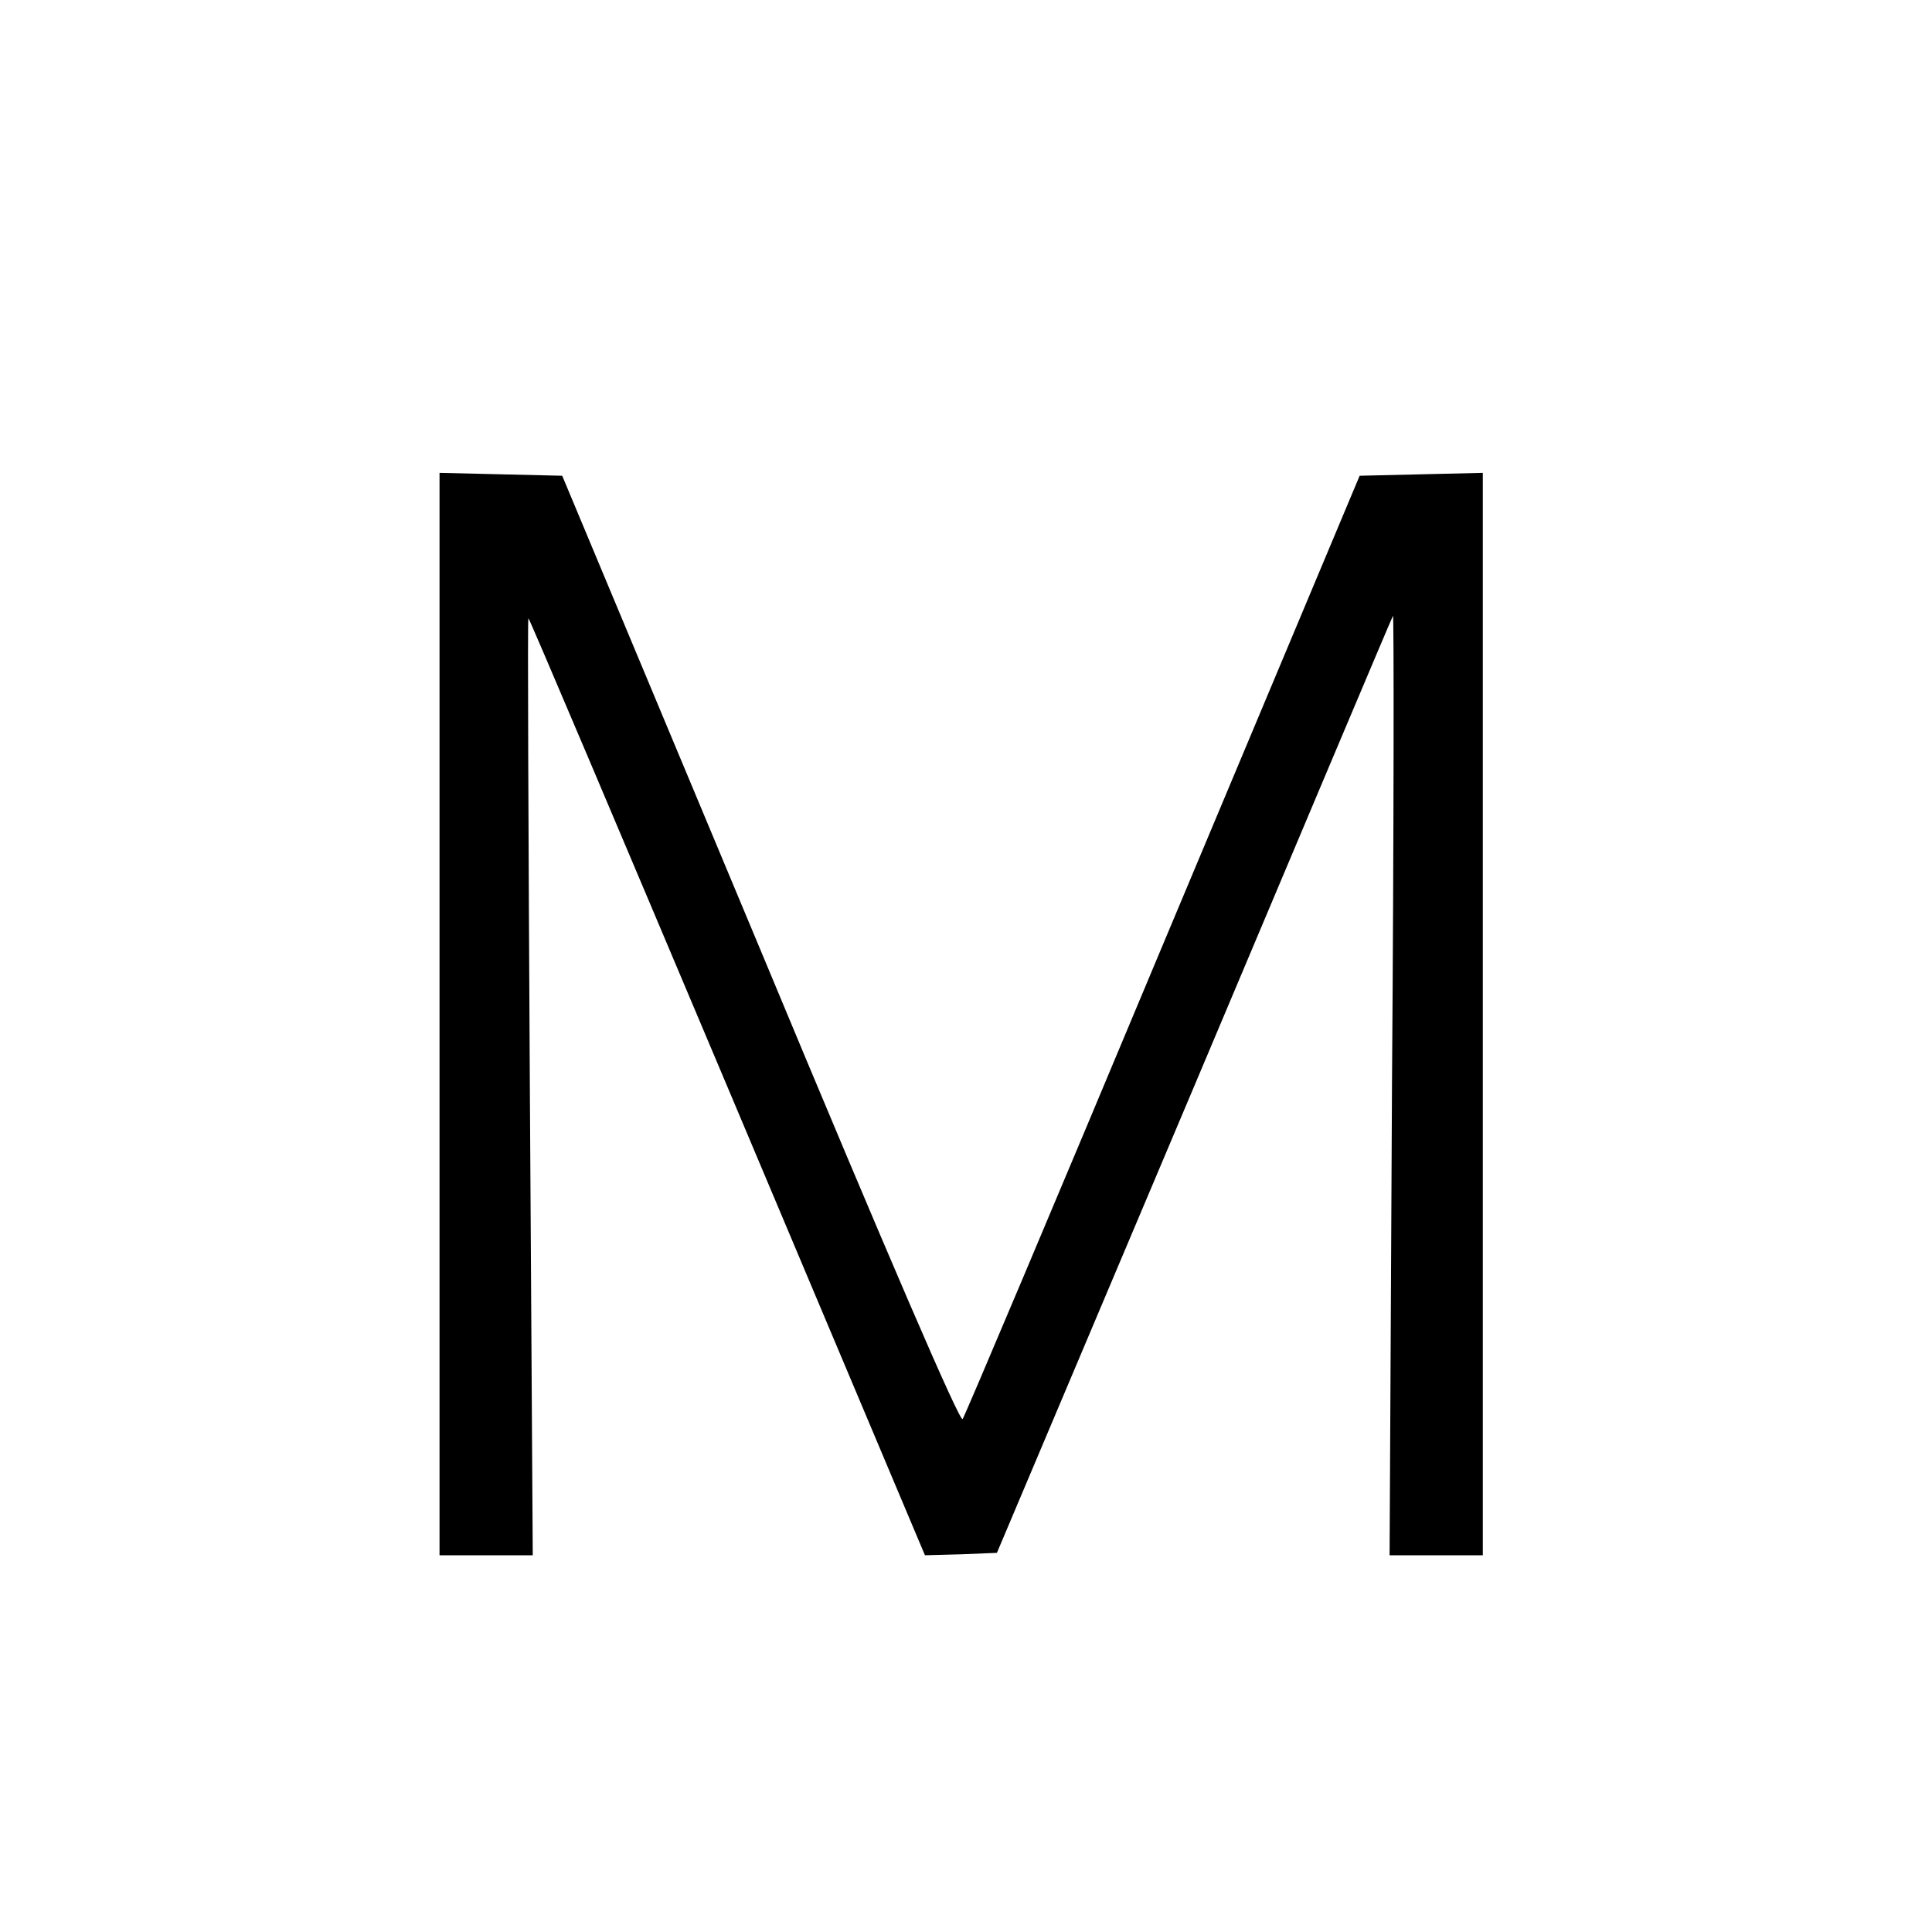 <?xml version="1.0" standalone="no"?>
<!DOCTYPE svg PUBLIC "-//W3C//DTD SVG 20010904//EN"
 "http://www.w3.org/TR/2001/REC-SVG-20010904/DTD/svg10.dtd">
<svg version="1.0" xmlns="http://www.w3.org/2000/svg"
 width="400pt" height="400pt" viewBox="0 0 400 400"
 preserveAspectRatio="xMidYMid meet">
<g transform="translate(0,400) scale(0.1,-0.1)"
fill="#000000" stroke="none">
<path d="M910 1900 l0 -1120 97 0 96 0 -6 970 c-3 534 -5 970 -3 970 2 0 187
-437 412 -970 l409 -970 75 2 74 3 408 965 c224 531 409 970 412 975 2 6 2
-430 -2 -967 l-5 -978 96 0 97 0 0 1120 0 1121 -127 -3 -128 -3 -407 -970
c-223 -533 -410 -976 -415 -983 -5 -9 -152 331 -418 970 l-411 983 -127 3
-127 3 0 -1121z"/>
</g>
</svg>
